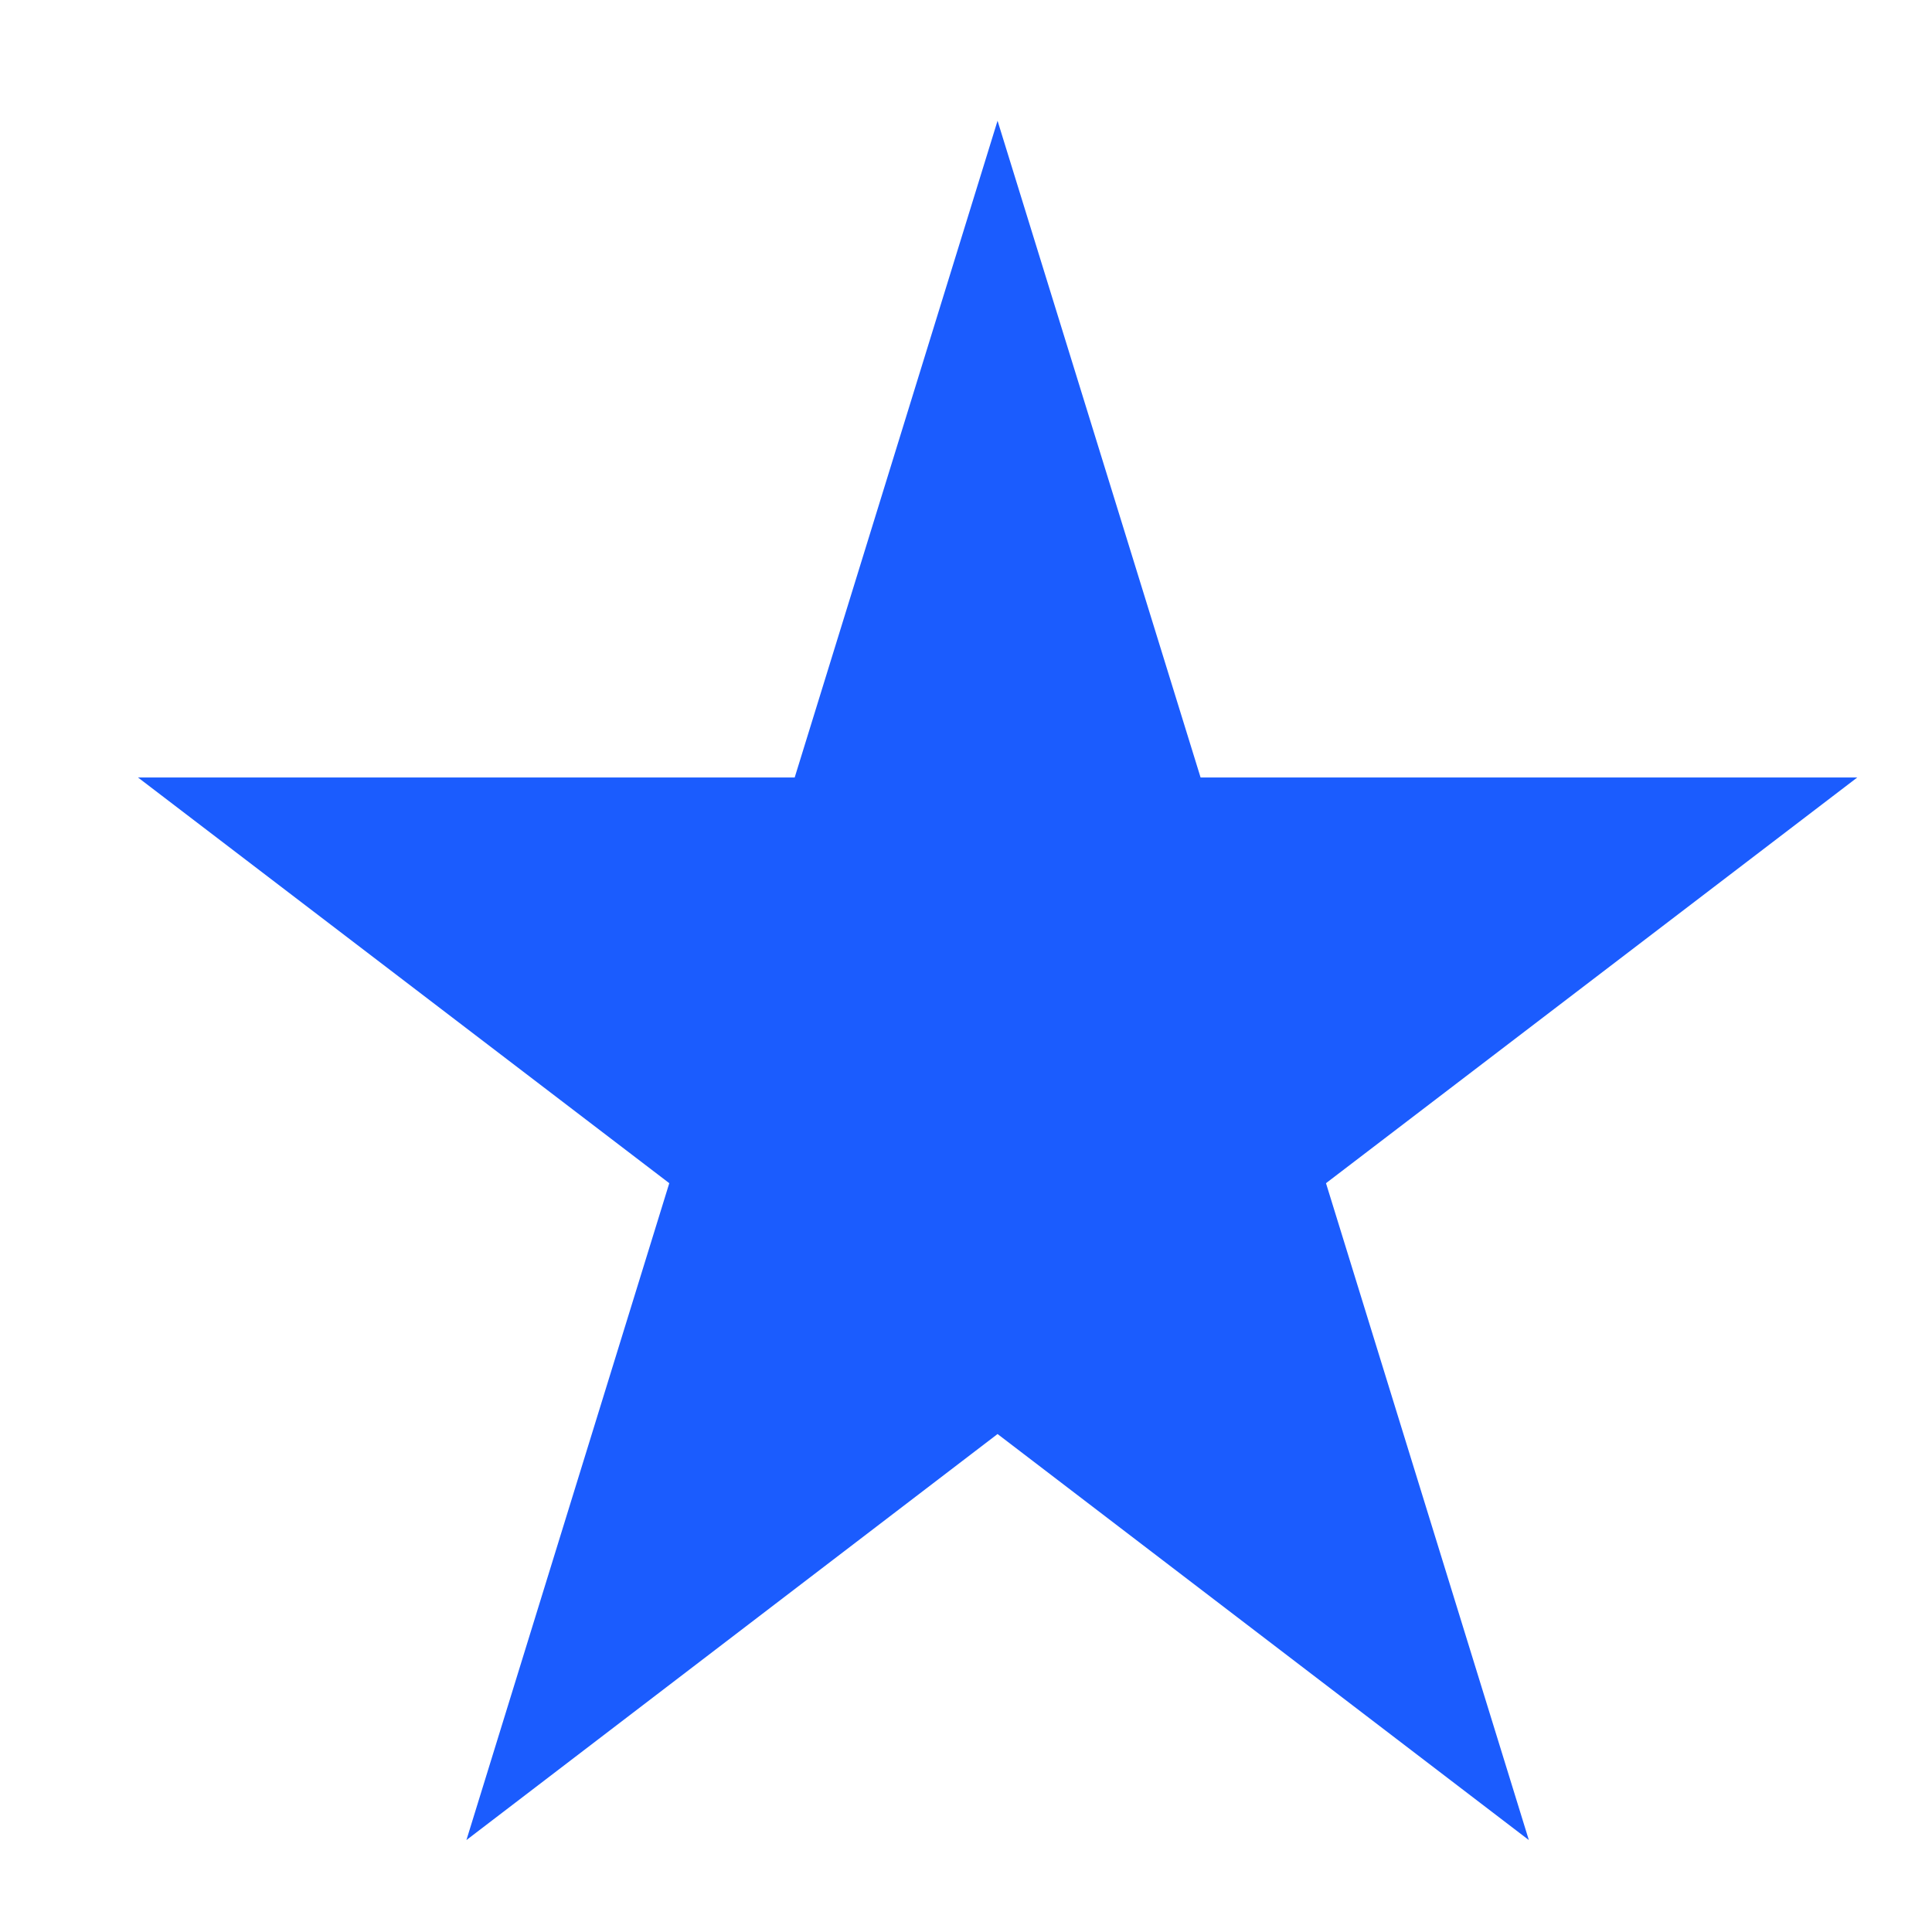 <svg width="12" height="12" viewBox="0 0 12 12" fill="none" xmlns="http://www.w3.org/2000/svg">
<path d="M7.457 4.829L6.196 0.75L4.936 4.829H0.857L4.157 7.349L2.897 11.429L6.196 8.907L9.496 11.429L8.236 7.349L11.536 4.829H7.457Z" fill="#1B5CFE"/>
</svg>
